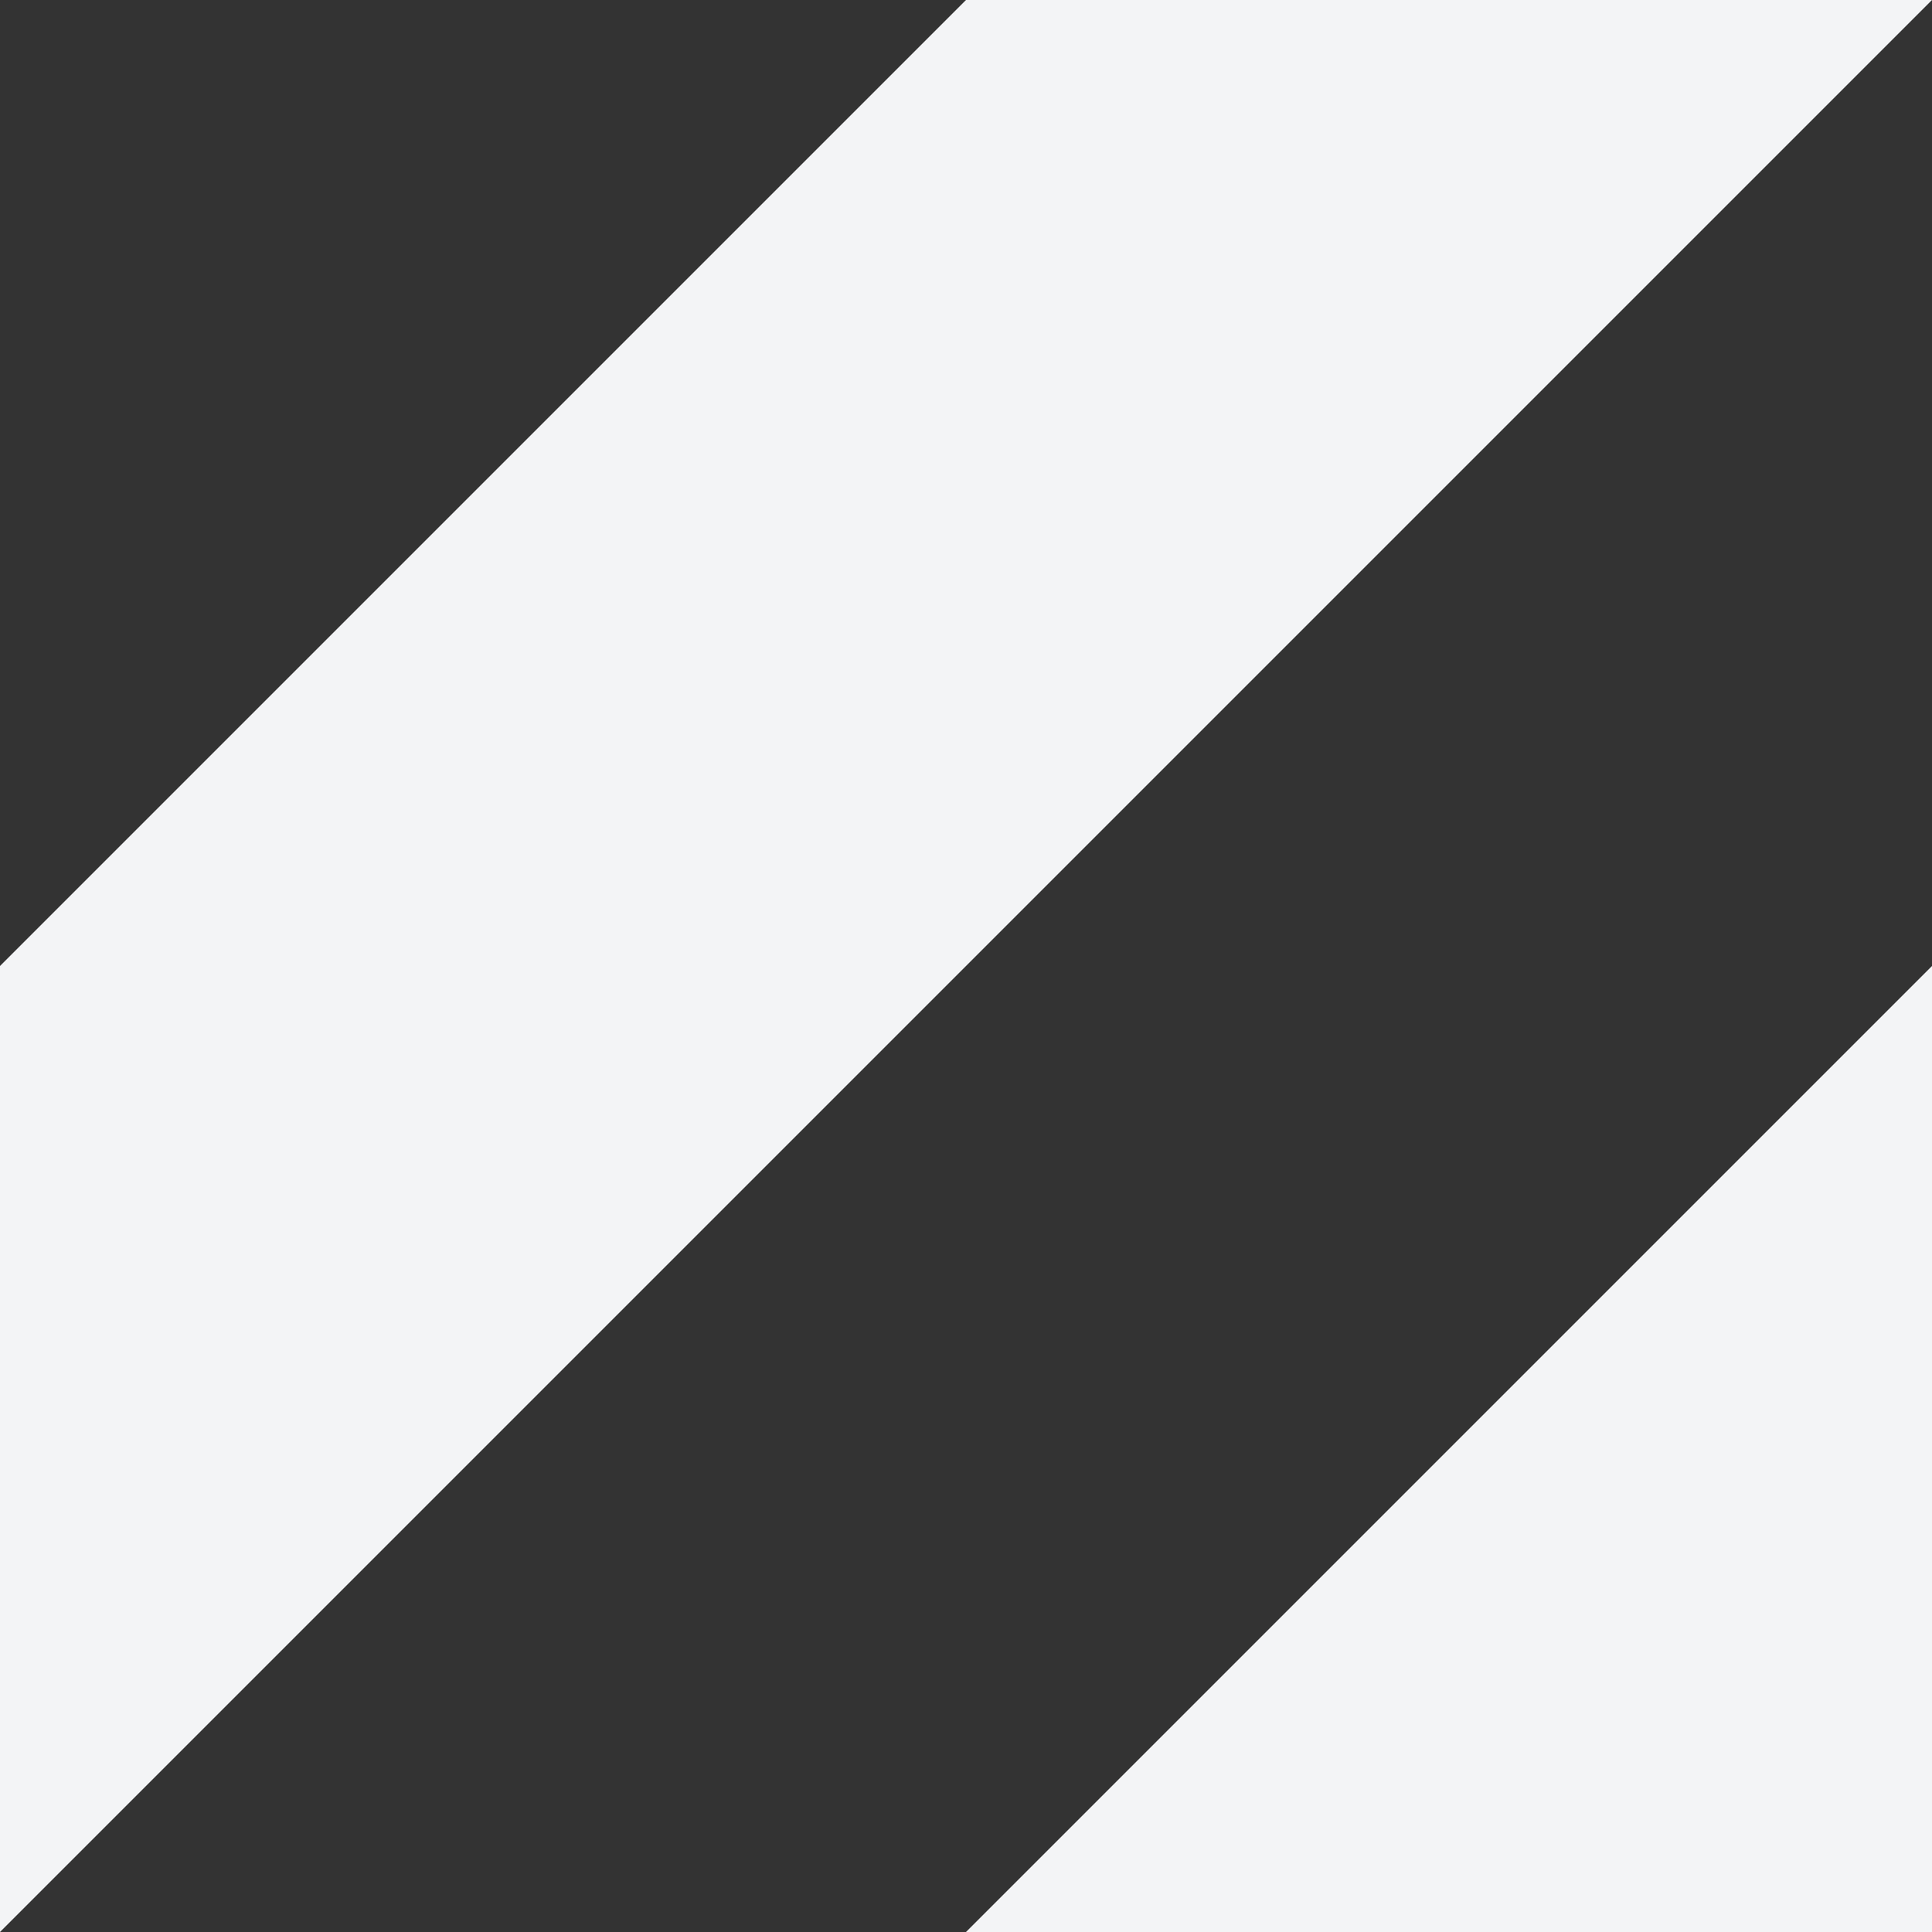 <svg width="40" height="40" viewBox="0 0 40 40" fill="#FFF" xmlns="http://www.w3.org/2000/svg">
<rect x="0" y="0" width="40" height="40" fill="#333333" stroke="none"/>
<path fill-rule="evenodd" clip-rule="evenodd" d="M0 40L40 0H20L0 20V40Z" fill="#f3f4f6"/>
<path fill-rule="evenodd" clip-rule="evenodd" d="M40 40V20L20 40H40Z" fill="#f3f4f6"/>
</svg>
